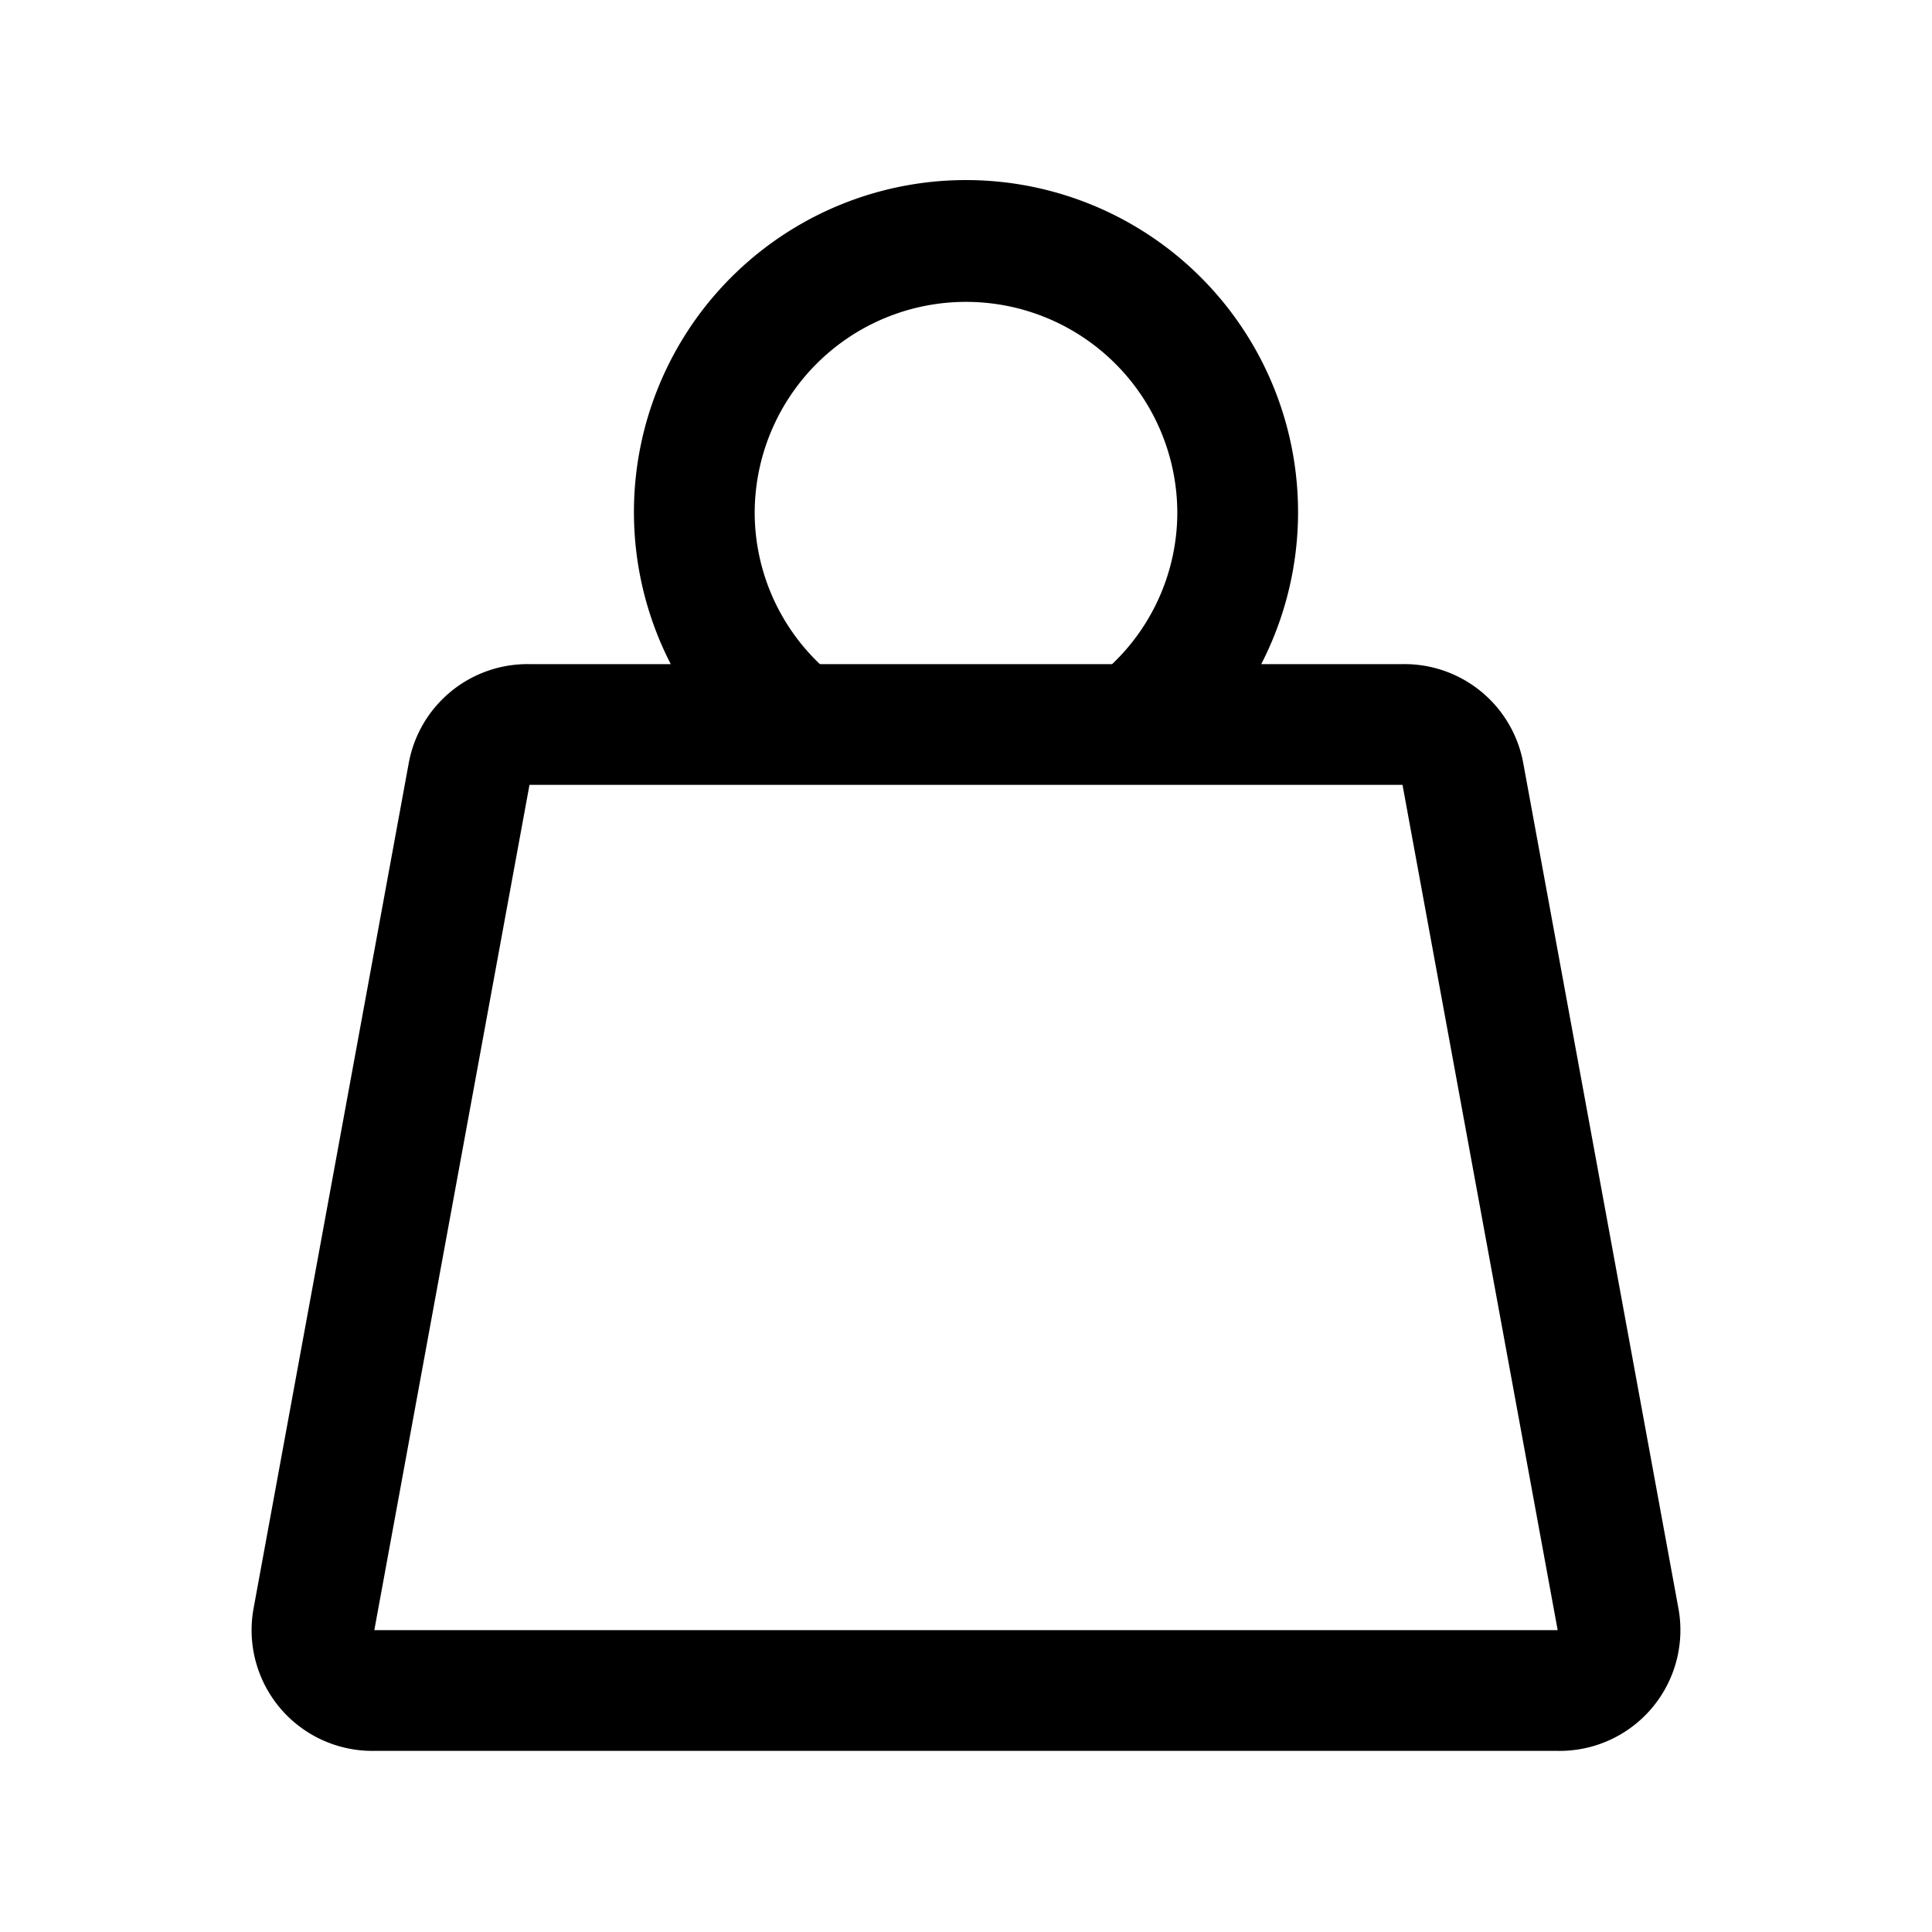 <svg xmlns="http://www.w3.org/2000/svg" viewBox="0 0 32 32" aria-hidden="true"><path d="M6.2 29h19.6a2 2 0 002-2.36l-2.57-14a2 2 0 00-2-1.64h-2.34a5.5 5.5 0 10-9.78 0H8.77a2 2 0 00-2 1.64l-2.57 14a2 2 0 002 2.36zm6.3-20.5a3.5 3.5 0 017 0 3.47 3.47 0 01-1.08 2.5h-4.84a3.47 3.47 0 01-1.08-2.5zM8.77 13h14.46l2.57 14H6.2z"/></svg>